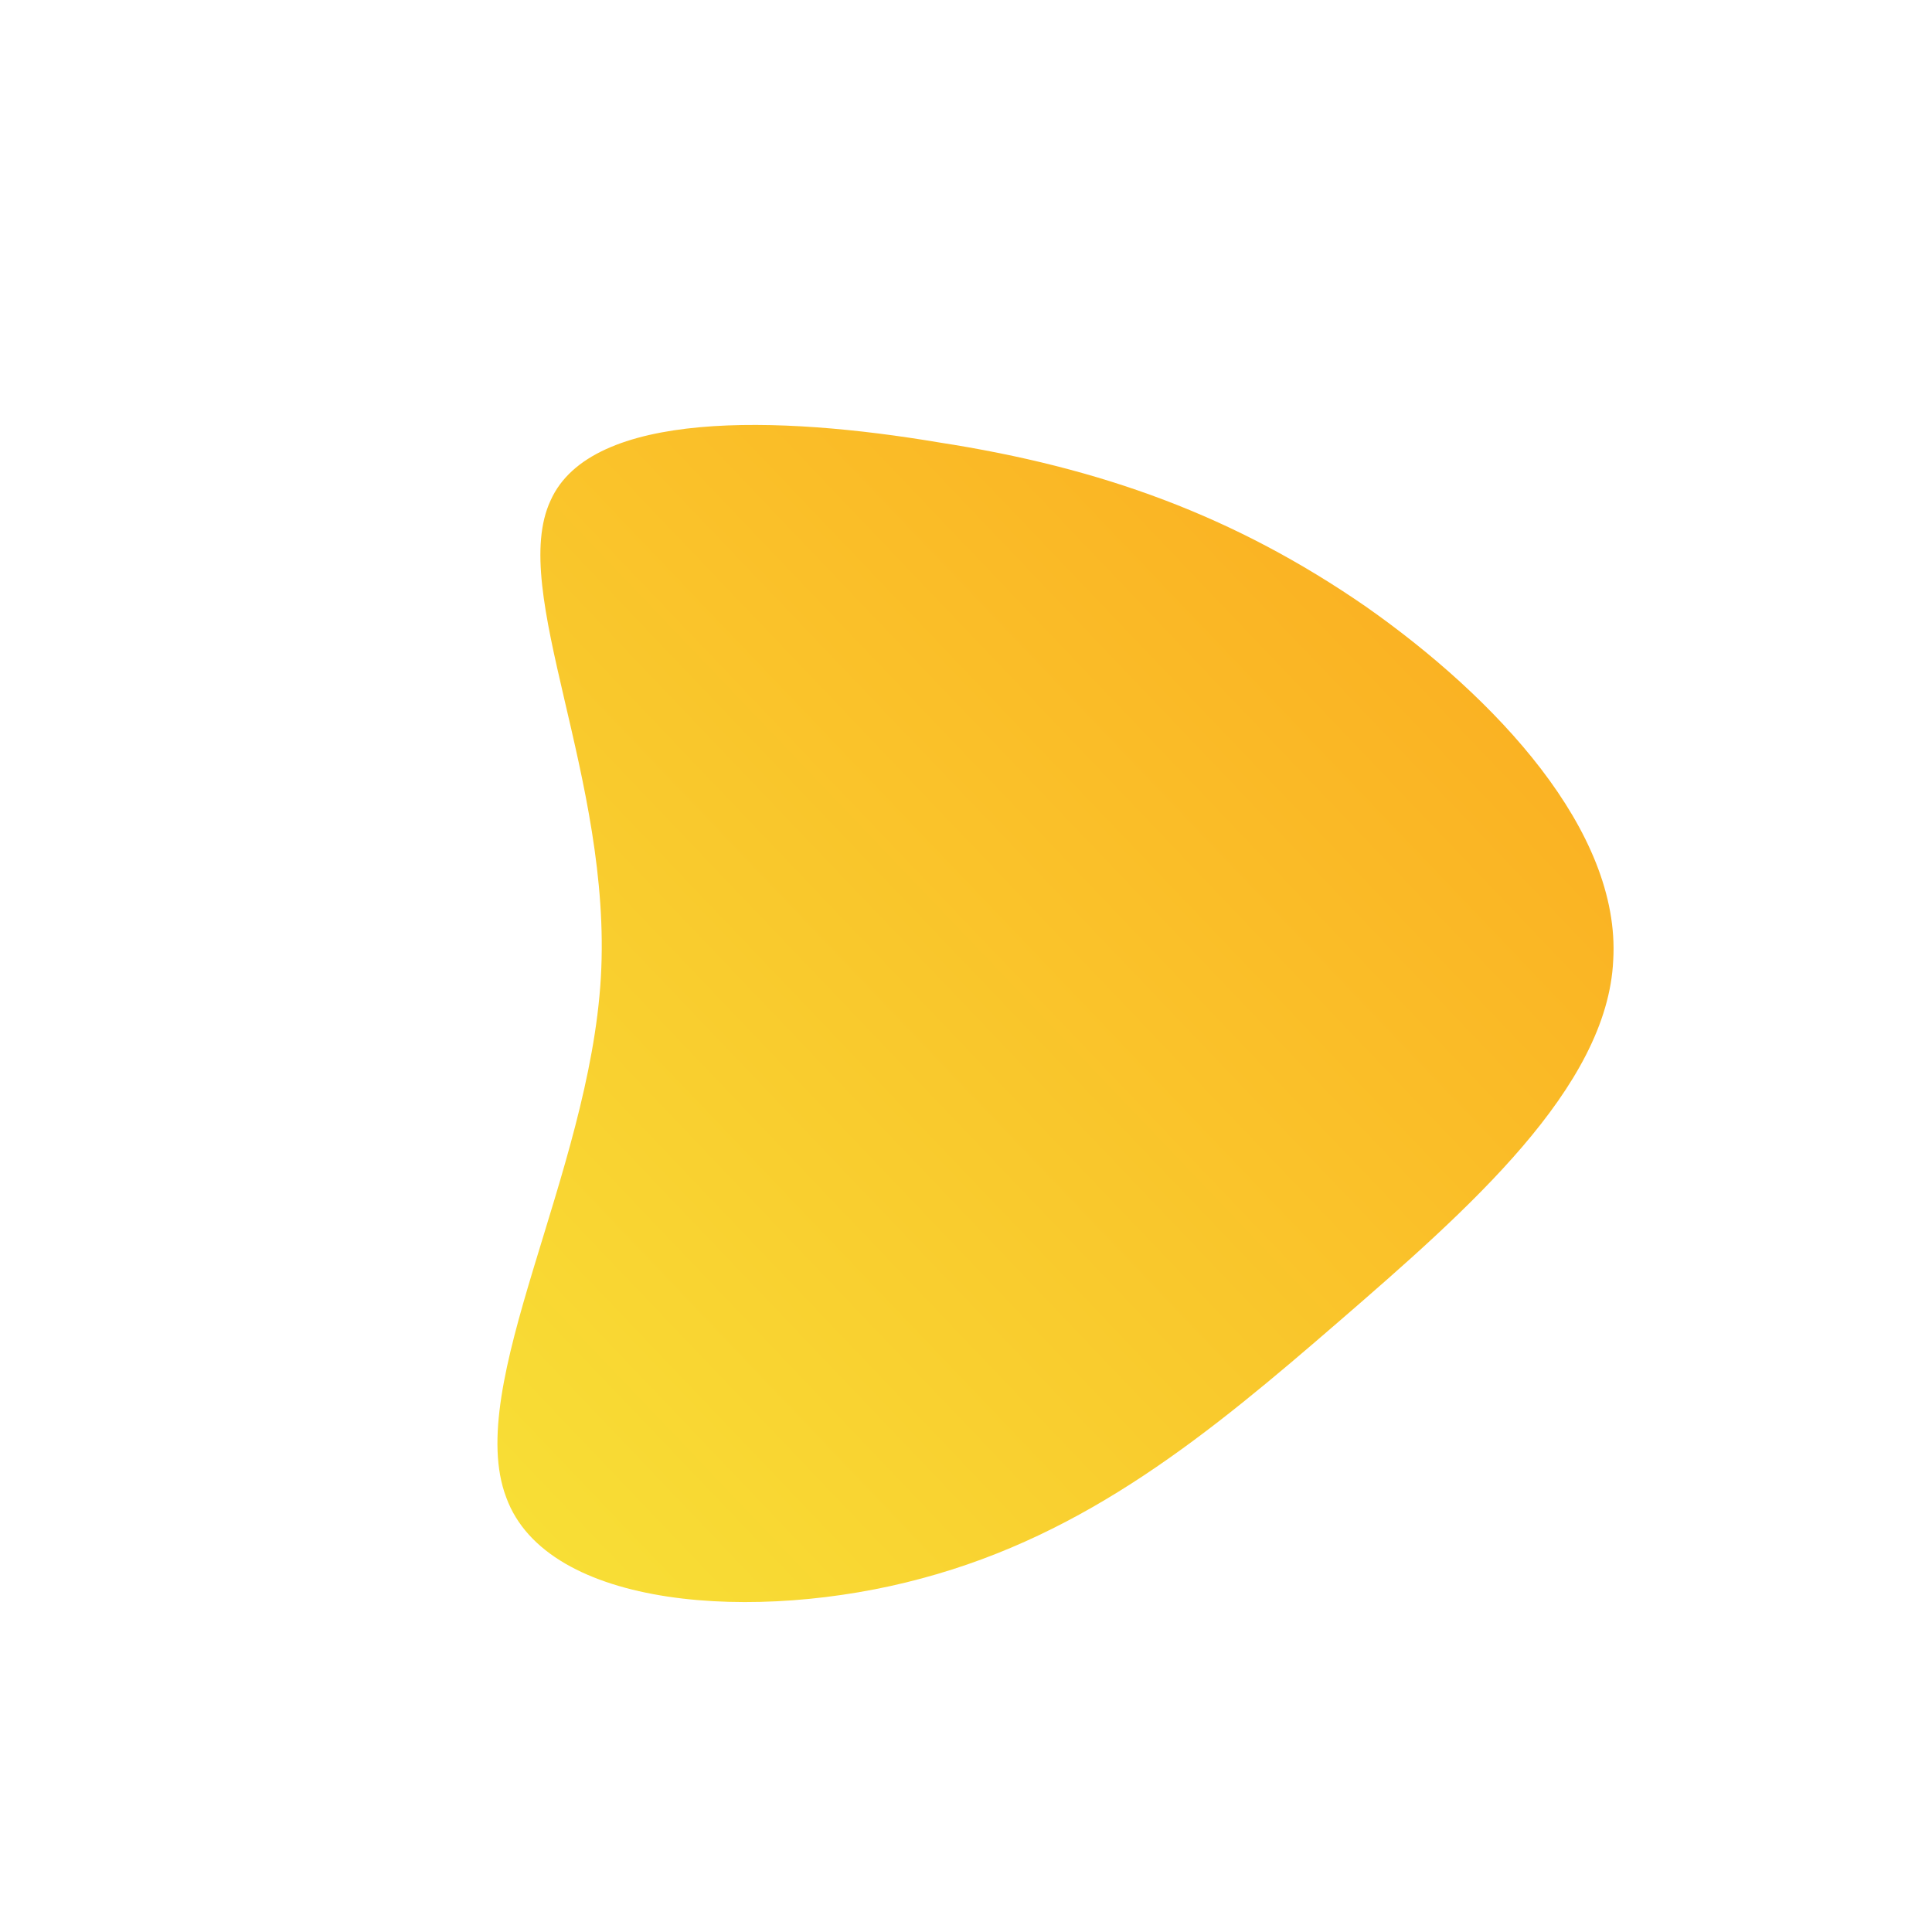 <!--?xml version="1.0" standalone="no"?-->
              <svg id="sw-js-blob-svg" viewBox="0 0 100 100" xmlns="http://www.w3.org/2000/svg" version="1.1">
                    <defs> 
                        <linearGradient id="sw-gradient" x1="0" x2="1" y1="1" y2="0">
                            <stop id="stop1" stop-color="rgba(248, 225.659, 55, 1)" offset="0%"></stop>
                            <stop id="stop2" stop-color="rgba(251, 168, 31, 1)" offset="100%"></stop>
                        </linearGradient>
                    </defs>
                <path fill="url(#sw-gradient)" d="M20.7,-18.6C27.4,-13.9,33.9,-7,33.5,-0.3C33.2,6.3,26,12.6,19.3,18.4C12.6,24.2,6.3,29.4,-2.3,31.7C-10.8,34,-21.7,33.3,-23.8,27.5C-26,21.7,-19.5,10.8,-18.9,0.6C-18.3,-9.7,-23.7,-19.4,-21.5,-24.1C-19.4,-28.8,-9.7,-28.5,-1.4,-27.1C7,-25.8,13.9,-23.3,20.7,-18.6Z" width="100%" height="100%" transform="translate(50 50)" stroke-width="0" style="transition: all 0.3s ease 0s;" stroke="url(#sw-gradient)"></path>
              </svg>